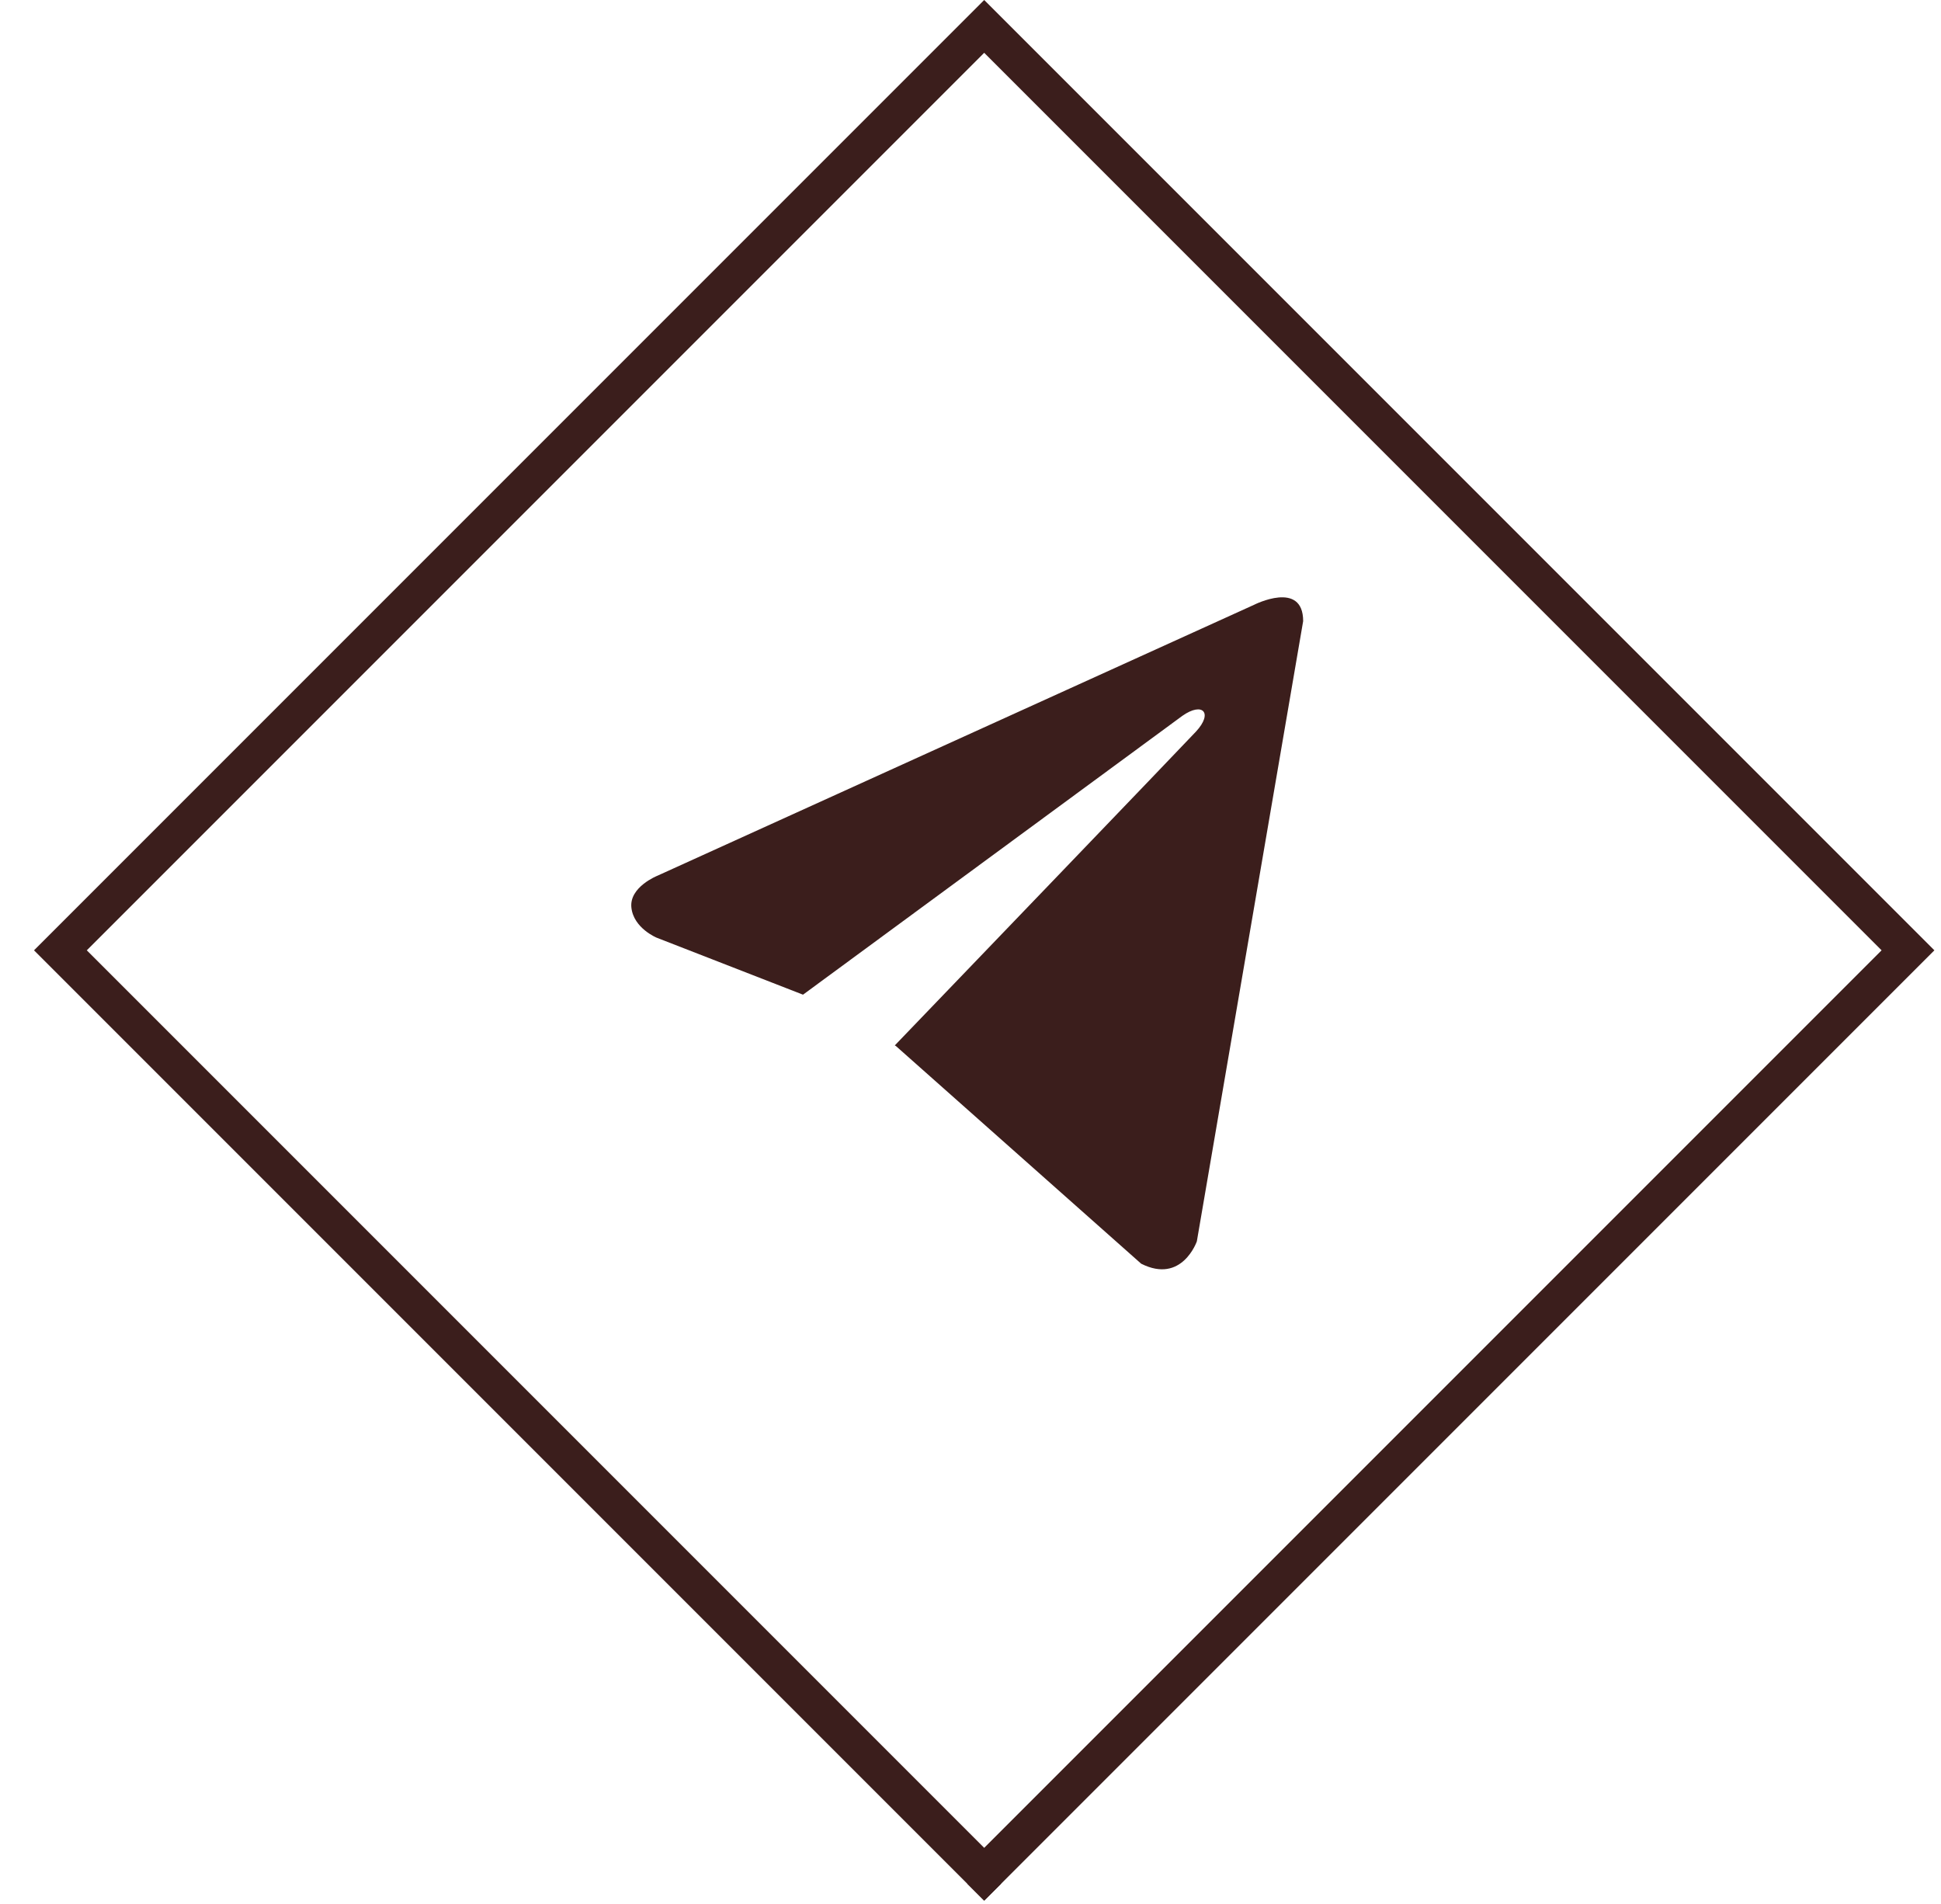 <svg width="52" height="51" viewBox="0 0 52 51" fill="none" xmlns="http://www.w3.org/2000/svg">
<g clip-path="url(#clip0_30_373)">
<rect x="26.367" y="0.707" width="35" height="35" transform="rotate(45 26.367 0.707)" stroke="#3B1E1C"/>
<rect x="26.367" y="50" width="36" height="36" transform="rotate(45 26.367 50)" fill="#3B1E1C"/>
<path d="M34.912 16.638L32.064 33.251C32.064 33.251 31.666 34.403 30.572 33.85L24.002 28.02L23.972 28.003C24.859 27.081 31.74 19.921 32.041 19.596C32.507 19.093 32.218 18.794 31.677 19.174L21.513 26.644L17.591 25.117C17.591 25.117 16.974 24.863 16.915 24.311C16.855 23.758 17.612 23.458 17.612 23.458L33.598 16.2C33.598 16.2 34.912 15.532 34.912 16.638V16.638Z" fill="#3B1E1C"/>
</g>
<defs>
<clipPath id="clip0_30_373">
<rect width="36" height="36" fill="white" transform="translate(26.367) rotate(45)"/>
</clipPath>
</defs>
</svg>
